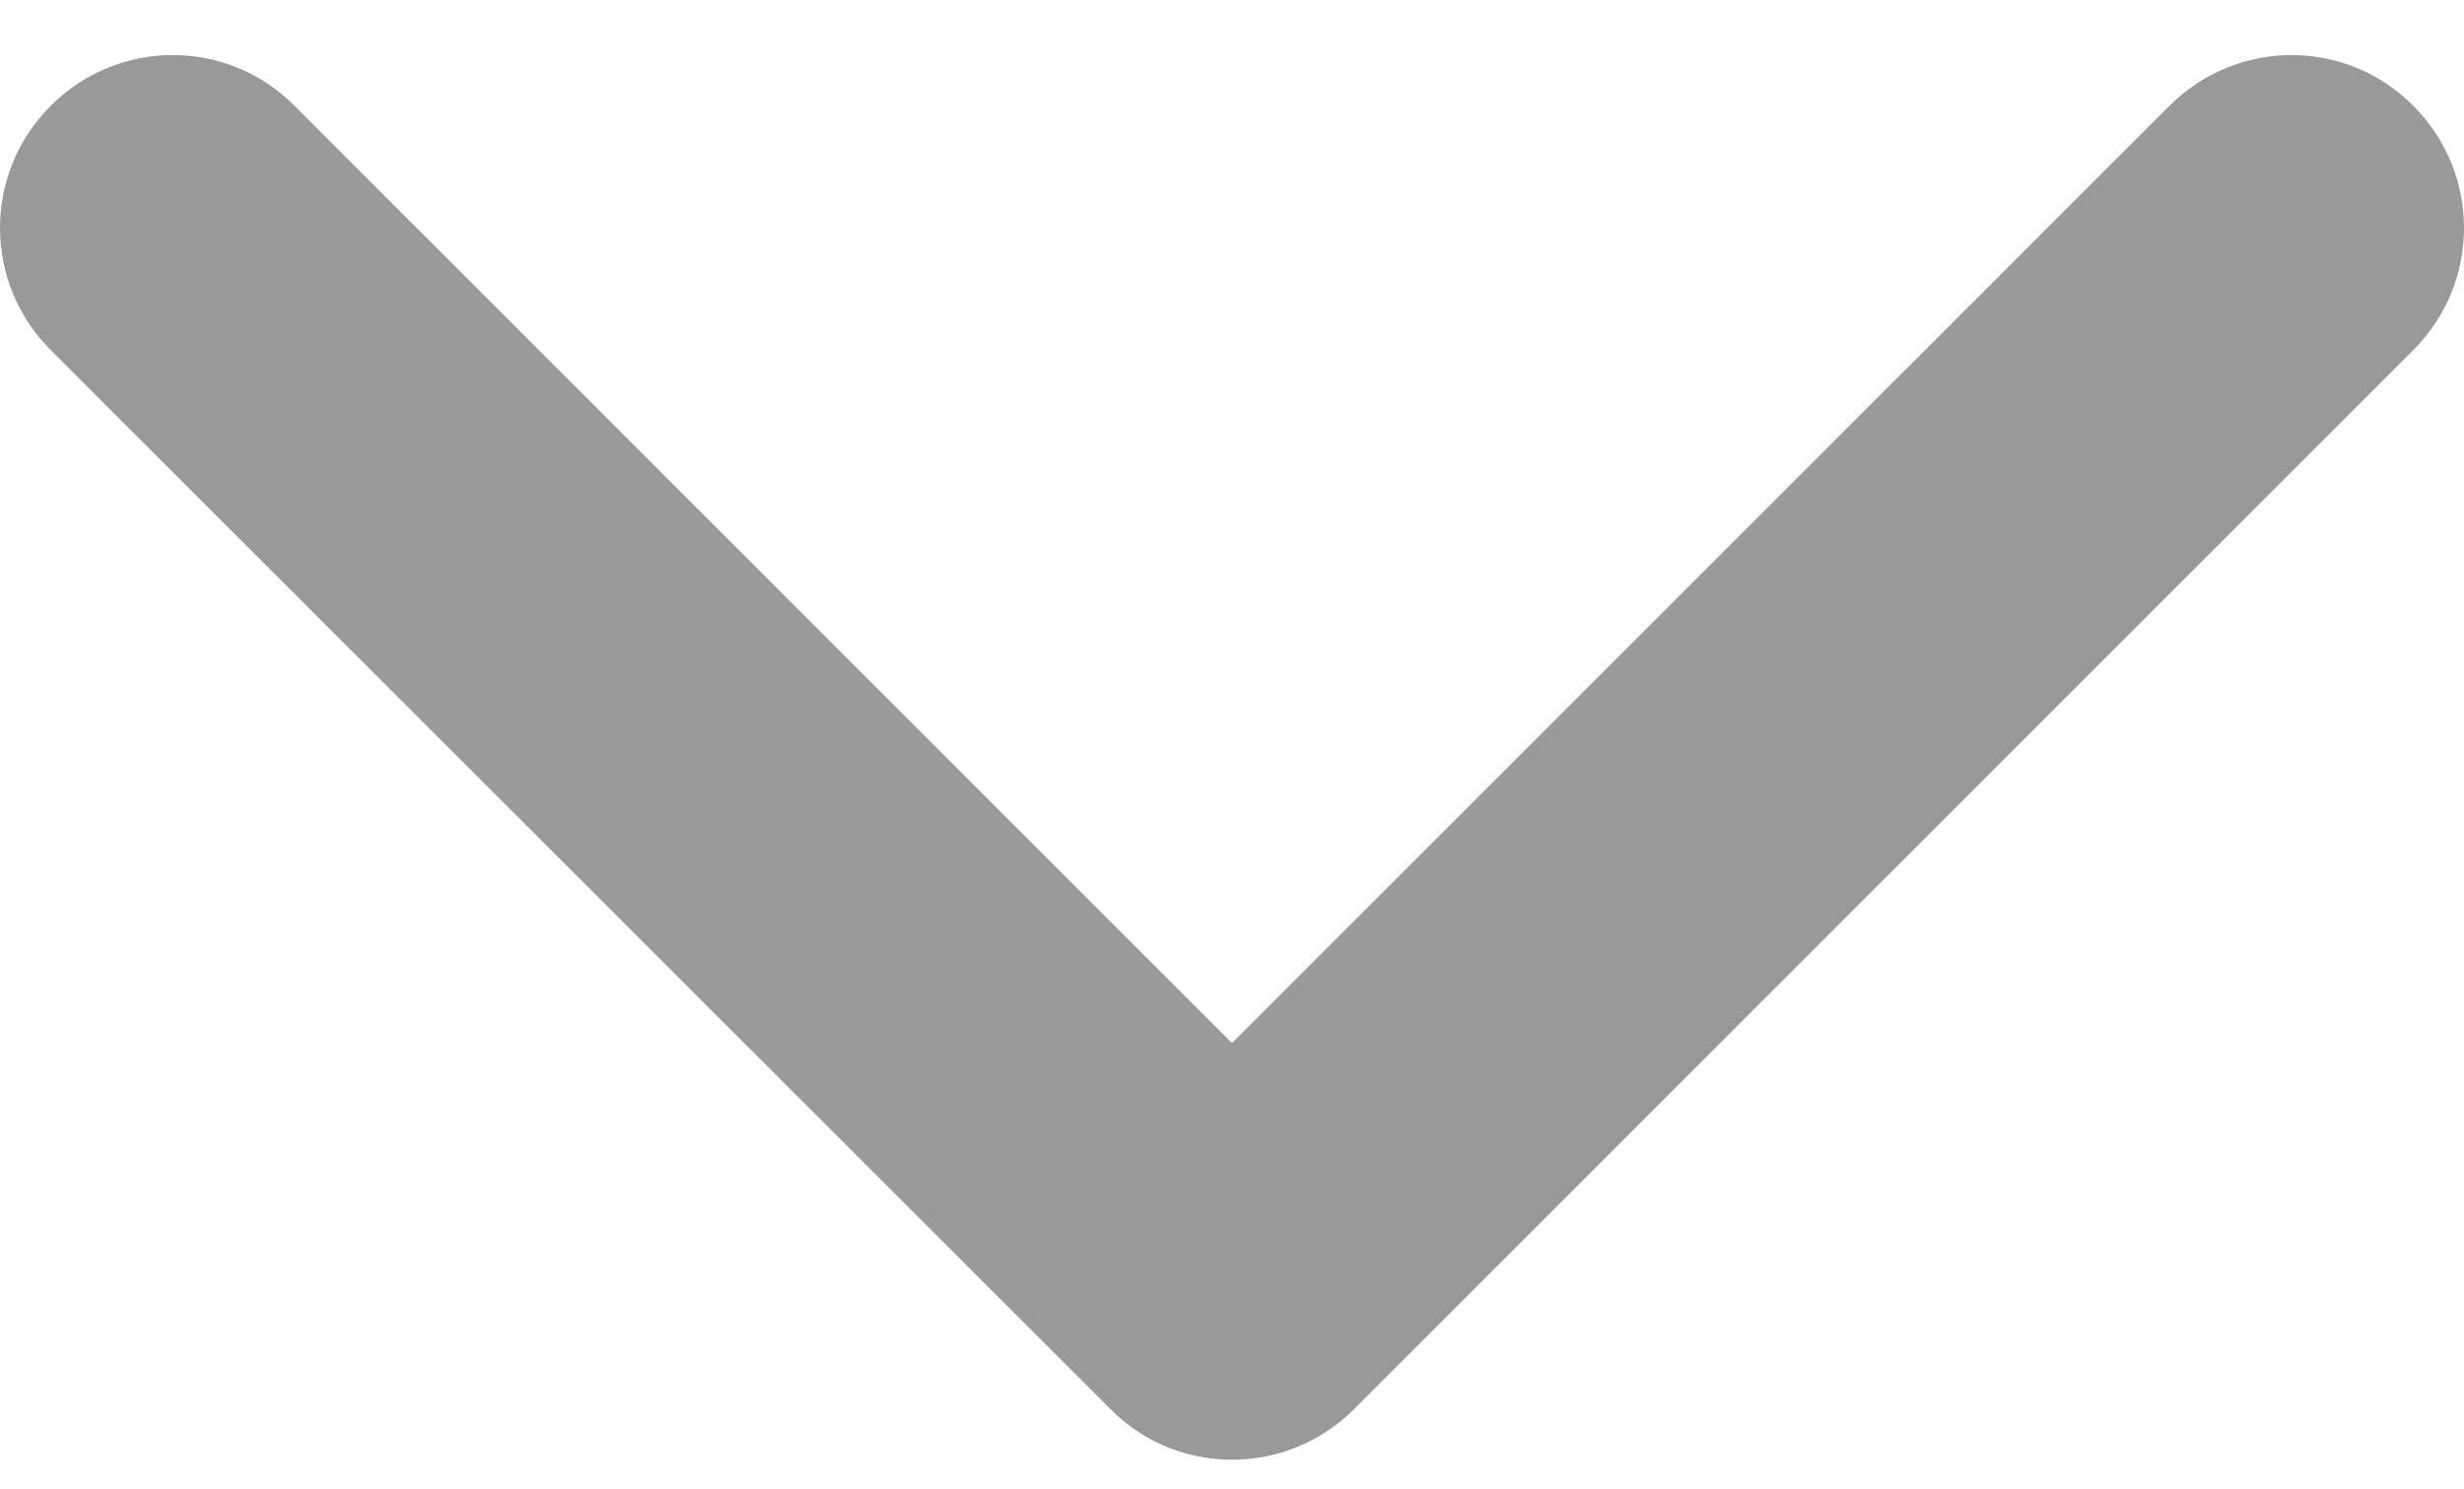 <svg xmlns="http://www.w3.org/2000/svg" viewBox="0 87 451.8 273">
	<path fill="#999" d="M203.6,345.4L9.3,151.2c-12.4-12.4-12.4-32.4,0-44.8c12.4-12.4,32.4-12.4,44.7,0l171.9,171.9l171.9-171.9 c12.4-12.4,32.4-12.4,44.7,0c12.4,12.4,12.4,32.4,0,44.8L248.3,345.4c-6.2,6.2-14.3,9.3-22.4,9.3 C217.8,354.7,209.7,351.6,203.6,345.4z"/>
</svg>